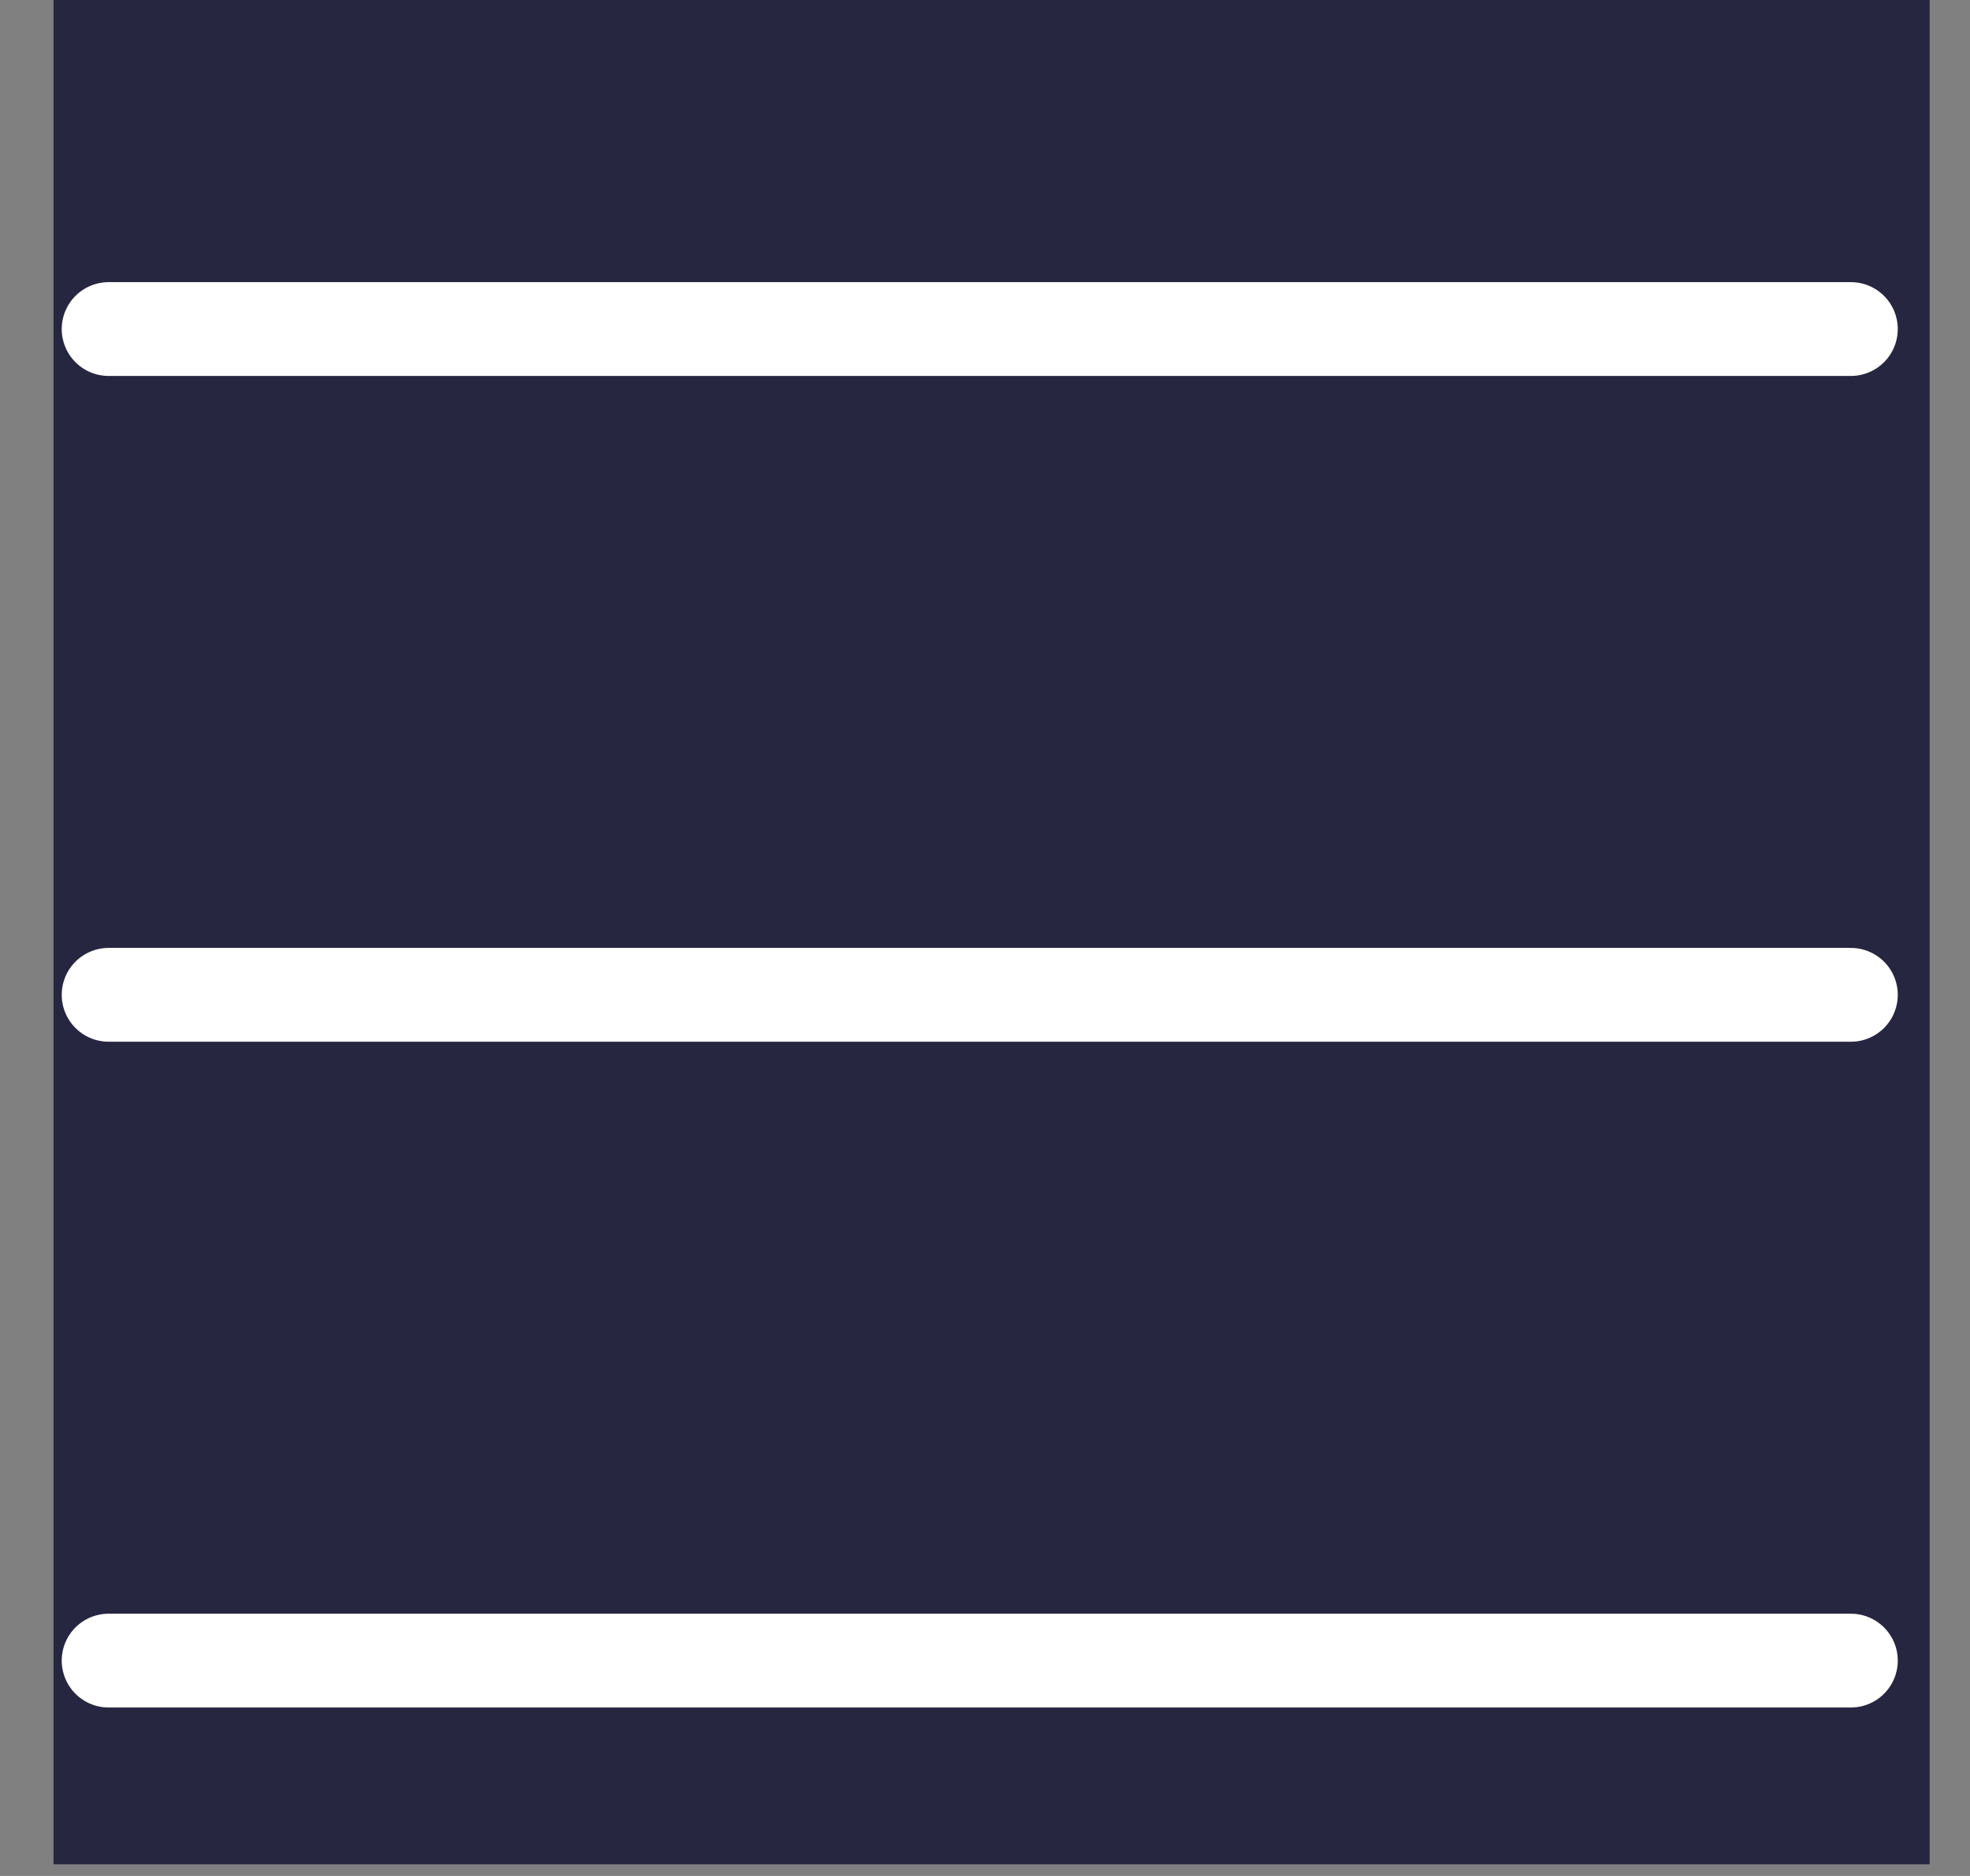 <svg width="21" height="20" viewBox="0 0 21 20" fill="none" xmlns="http://www.w3.org/2000/svg">
<rect x="0" y="0" width="21" height="20" fill="#808080" stroke="none"/>
<g style="mix-blend-mode:color-dodge" clip-path="url(#clip0_341_759)">
<rect width="20" height="19.876" transform="translate(0.57)" fill="#272640"/>
<path d="M19.73 3.508H1.158" stroke="white" stroke-linecap="round" stroke-linejoin="round"/>
<path d="M19.73 10.606H1.158" stroke="white" stroke-linecap="round" stroke-linejoin="round"/>
<path d="M19.73 17.704H1.158" stroke="white" stroke-linecap="round" stroke-linejoin="round"/>
</g>
<defs>
<clipPath id="clip0_341_759">
<rect width="20" height="19.876" fill="white" transform="translate(0.57)"/>
</clipPath>
</defs>
</svg>
